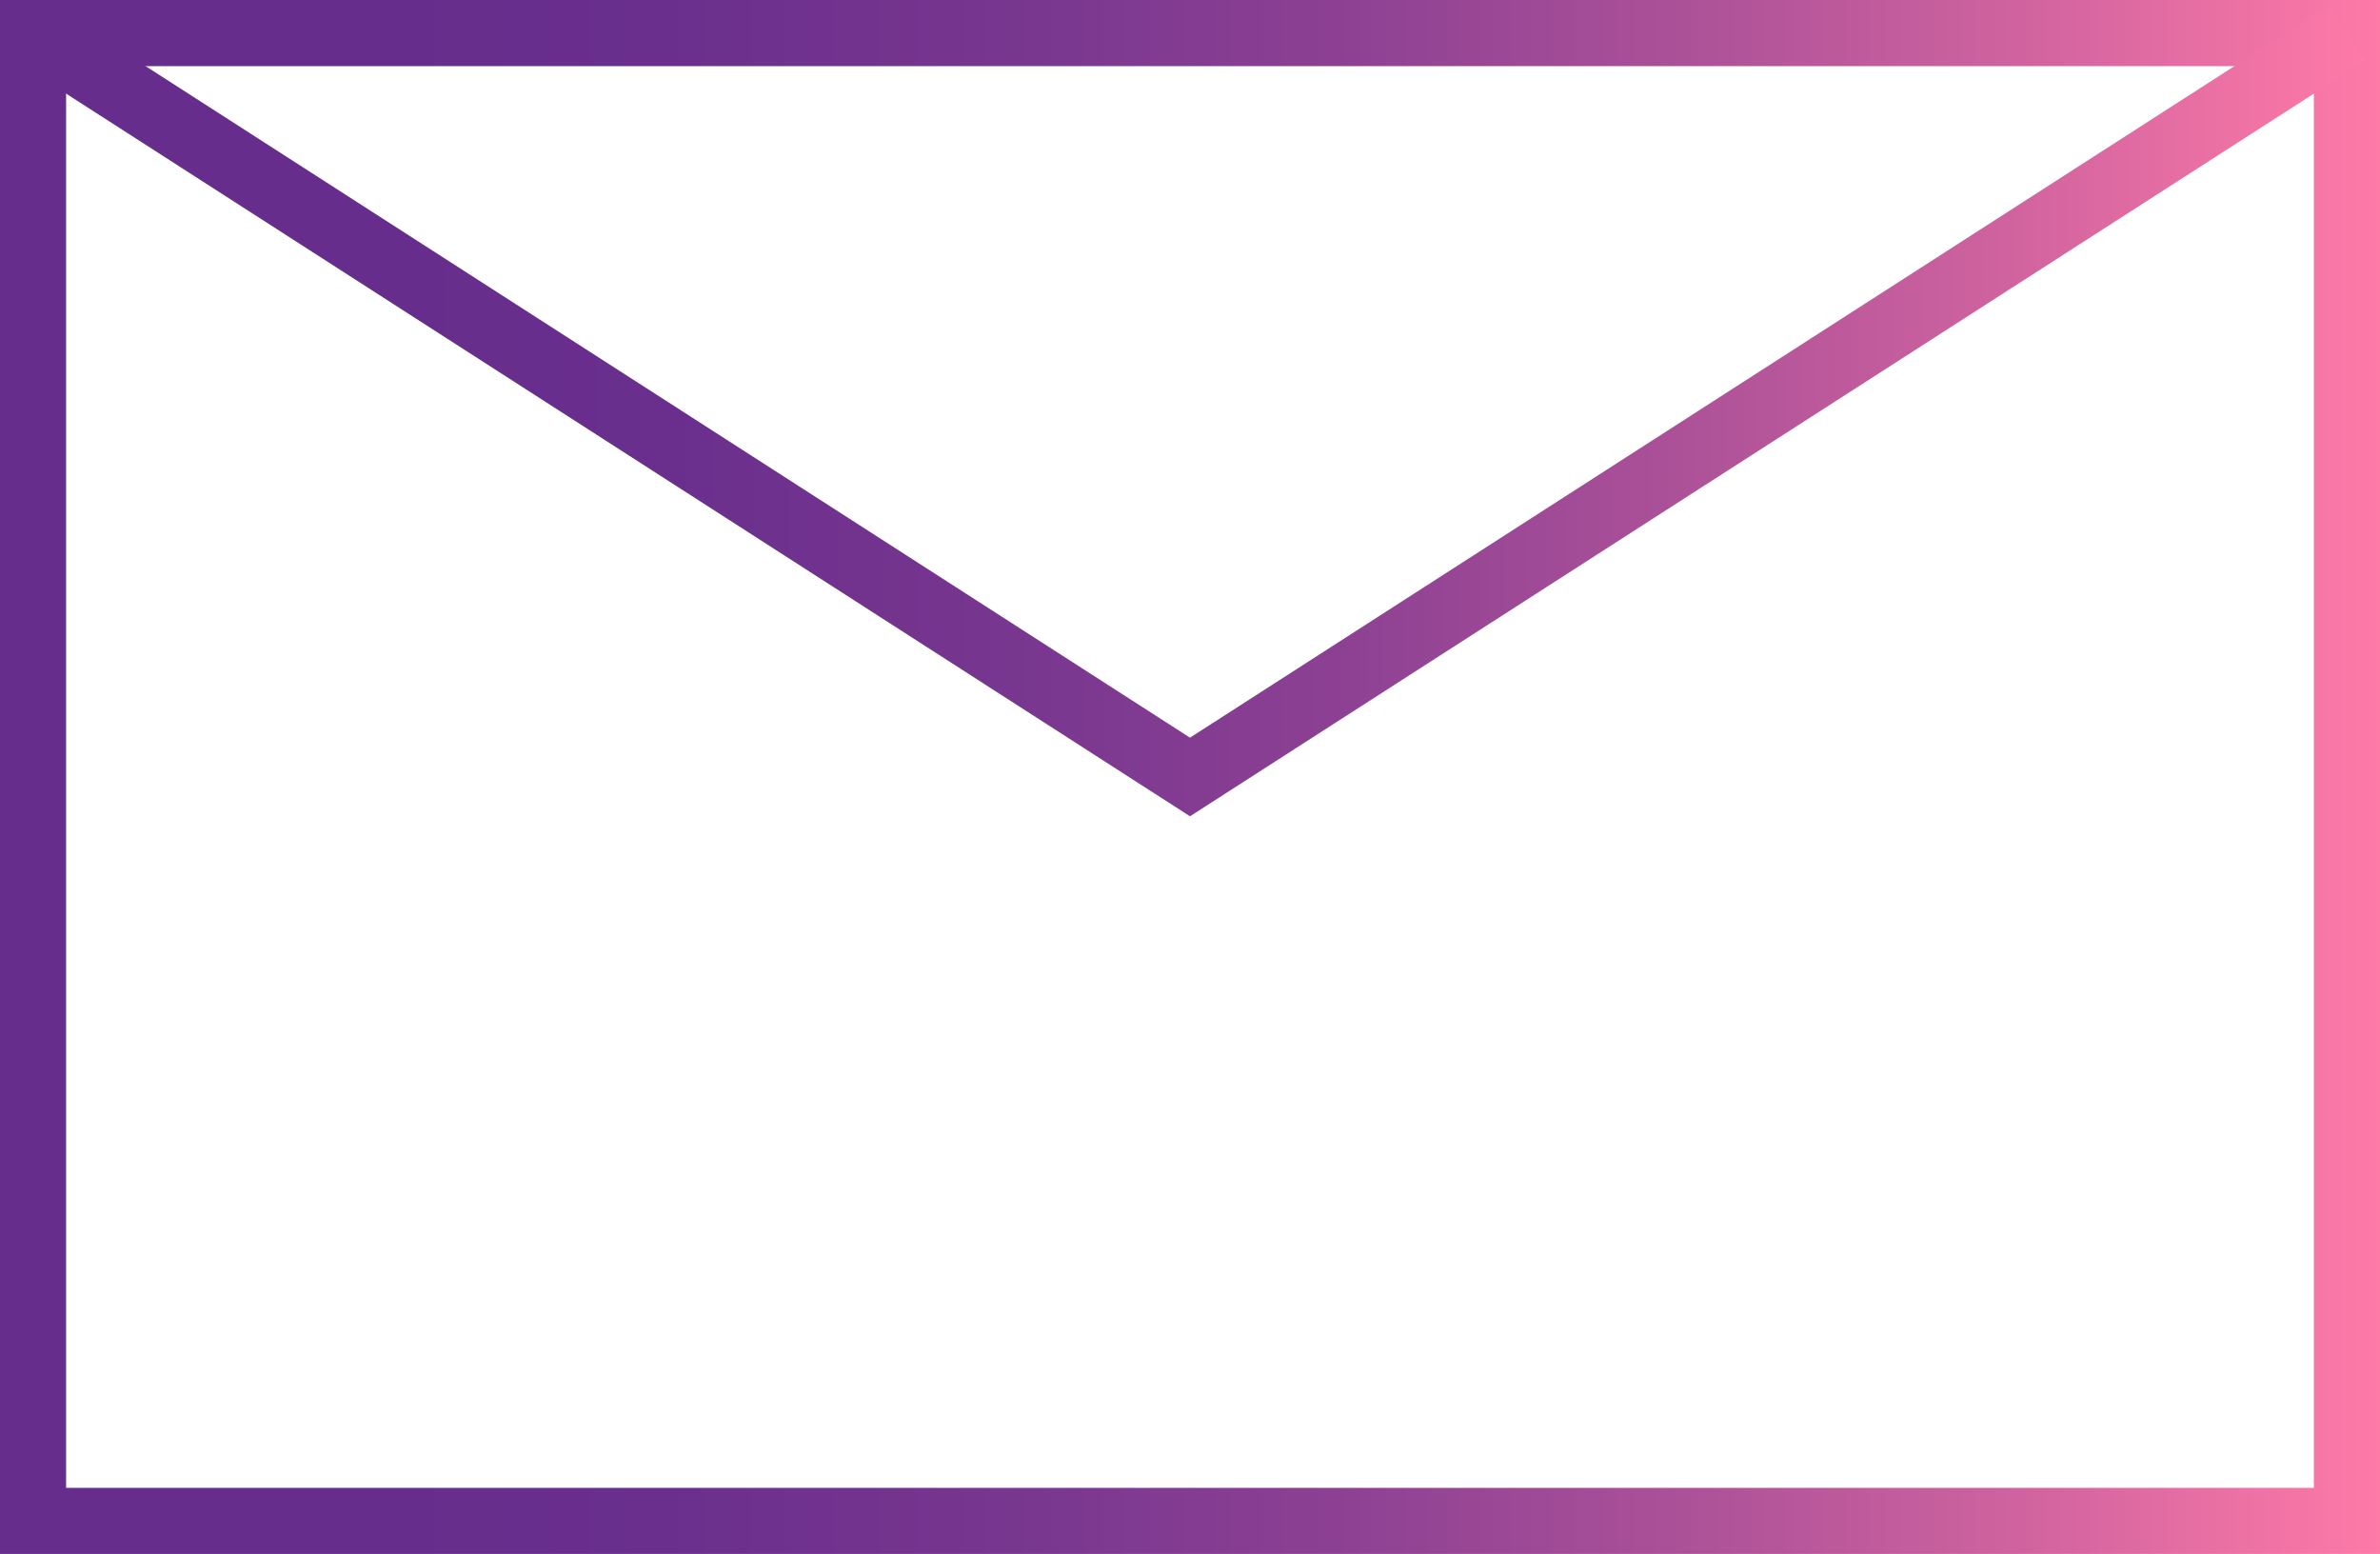 <svg xmlns="http://www.w3.org/2000/svg" xmlns:xlink="http://www.w3.org/1999/xlink" viewBox="0 0 72 47"><defs><style>.cls-1,.cls-2{fill:none;stroke-miterlimit:10;stroke-width:2px;}.cls-1{stroke:url(#linear-gradient);}.cls-2{stroke:url(#linear-gradient-2);}</style><linearGradient id="linear-gradient" y1="23.5" x2="72" y2="23.5" gradientUnits="userSpaceOnUse"><stop offset="0.15" stop-color="#662d8c"/><stop offset="0.28" stop-color="#6a2f8d"/><stop offset="0.42" stop-color="#77368f"/><stop offset="0.56" stop-color="#8c4093"/><stop offset="0.7" stop-color="#aa5098"/><stop offset="0.85" stop-color="#d0639f"/><stop offset="1" stop-color="#fe7aa7"/><stop offset="1" stop-color="#ff7ba7"/></linearGradient><linearGradient id="linear-gradient-2" x1="0.46" y1="12.42" x2="71.54" y2="12.42" xlink:href="#linear-gradient"/></defs><title>Icon 13</title><g id="Слой_2" data-name="Слой 2"><g id="Layer_1" data-name="Layer 1"><rect class="cls-1" x="1" y="1" width="70" height="45"/><polyline class="cls-2" points="71 1 36 23.5 1 1"/></g></g></svg>